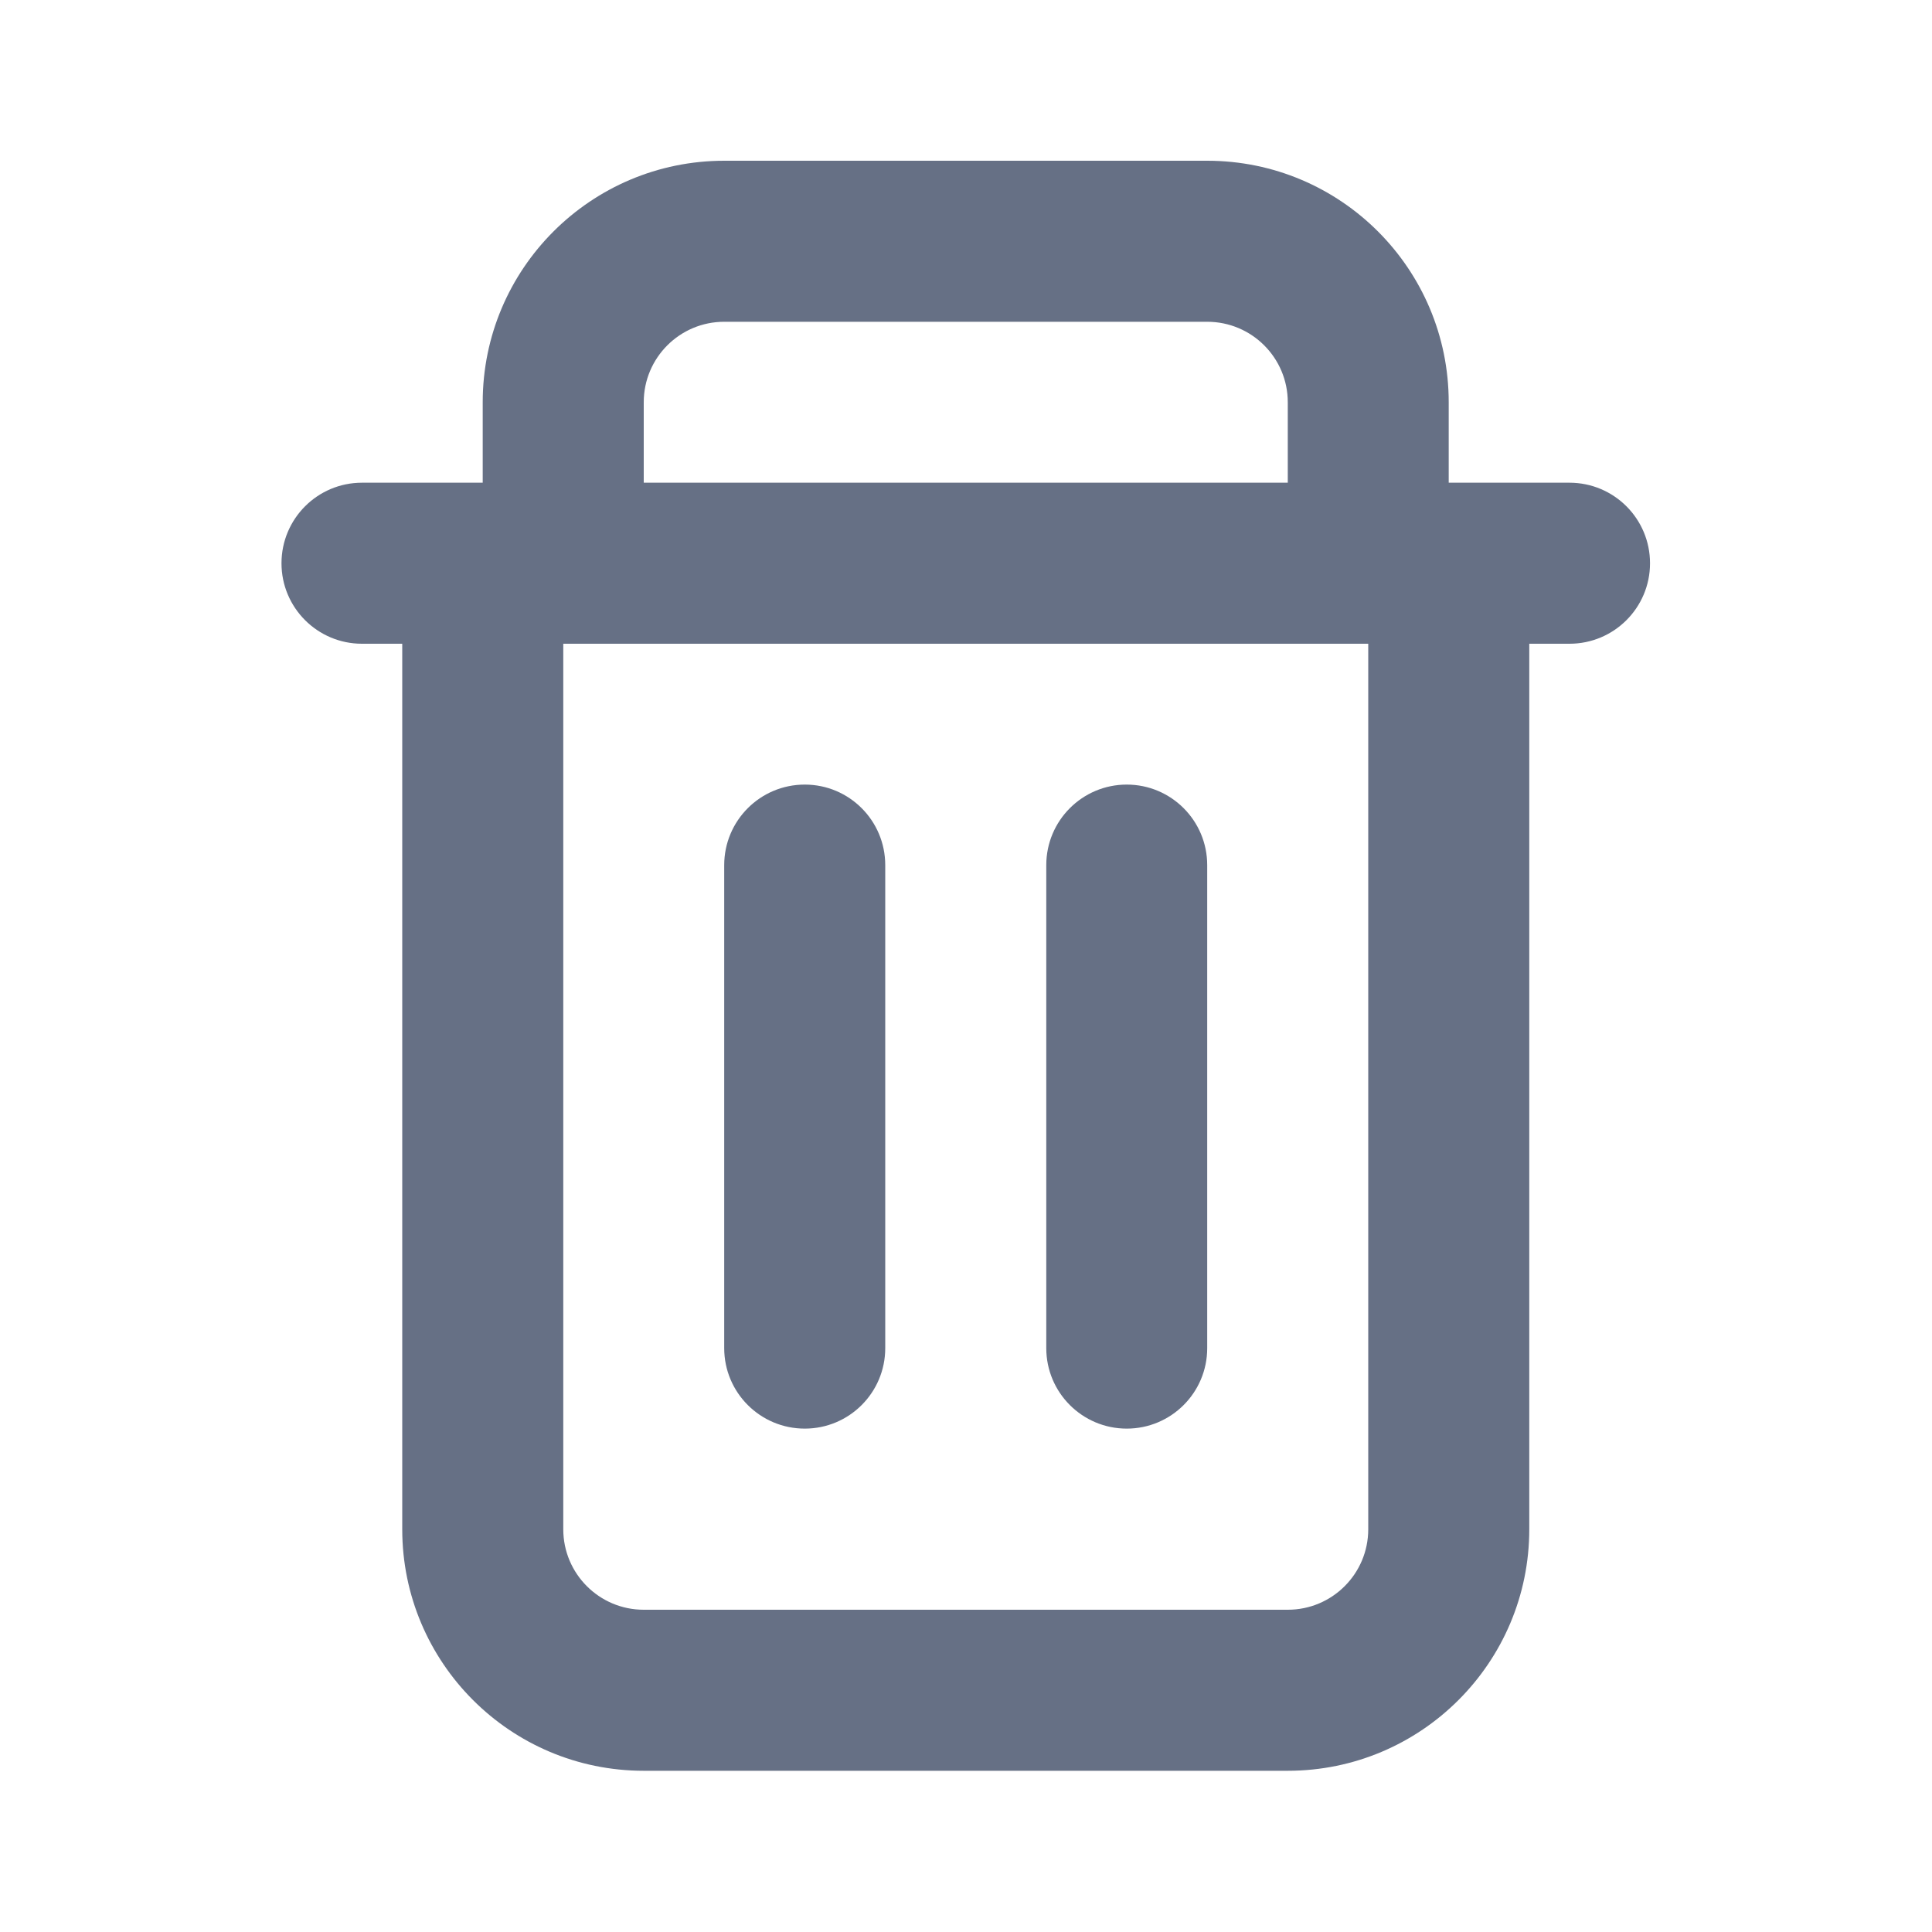 <svg width="20" height="20" viewBox="0 0 20 20" fill="none" xmlns="http://www.w3.org/2000/svg">
<path d="M8.331 8.122C8.791 8.122 9.164 8.495 9.164 8.956V13.956C9.164 14.416 8.791 14.789 8.331 14.789C7.87 14.789 7.497 14.416 7.497 13.956V8.956C7.497 8.495 7.87 8.122 8.331 8.122Z" fill="#667085"/>
<path d="M12.497 8.956C12.497 8.495 12.124 8.122 11.664 8.122C11.204 8.122 10.831 8.495 10.831 8.956V13.956C10.831 14.416 11.204 14.789 11.664 14.789C12.124 14.789 12.497 14.416 12.497 13.956V8.956Z" fill="#667085"/>
<path fill-rule="evenodd" clip-rule="evenodd" d="M14.997 4.997V4.164C14.997 2.783 13.878 1.664 12.497 1.664H7.497C6.117 1.664 4.997 2.783 4.997 4.164V4.997H3.747C3.287 4.997 2.914 5.37 2.914 5.831C2.914 6.291 3.287 6.664 3.747 6.664H4.164V15.831C4.164 17.211 5.283 18.331 6.664 18.331H13.331C14.711 18.331 15.831 17.211 15.831 15.831V6.664H16.247C16.708 6.664 17.081 6.291 17.081 5.831C17.081 5.37 16.708 4.997 16.247 4.997H14.997ZM12.497 3.331H7.497C7.037 3.331 6.664 3.704 6.664 4.164V4.997H13.331V4.164C13.331 3.704 12.958 3.331 12.497 3.331ZM14.164 6.664H5.831V15.831C5.831 16.291 6.204 16.664 6.664 16.664H13.331C13.791 16.664 14.164 16.291 14.164 15.831V6.664Z" fill="#667085"/>
</svg>
